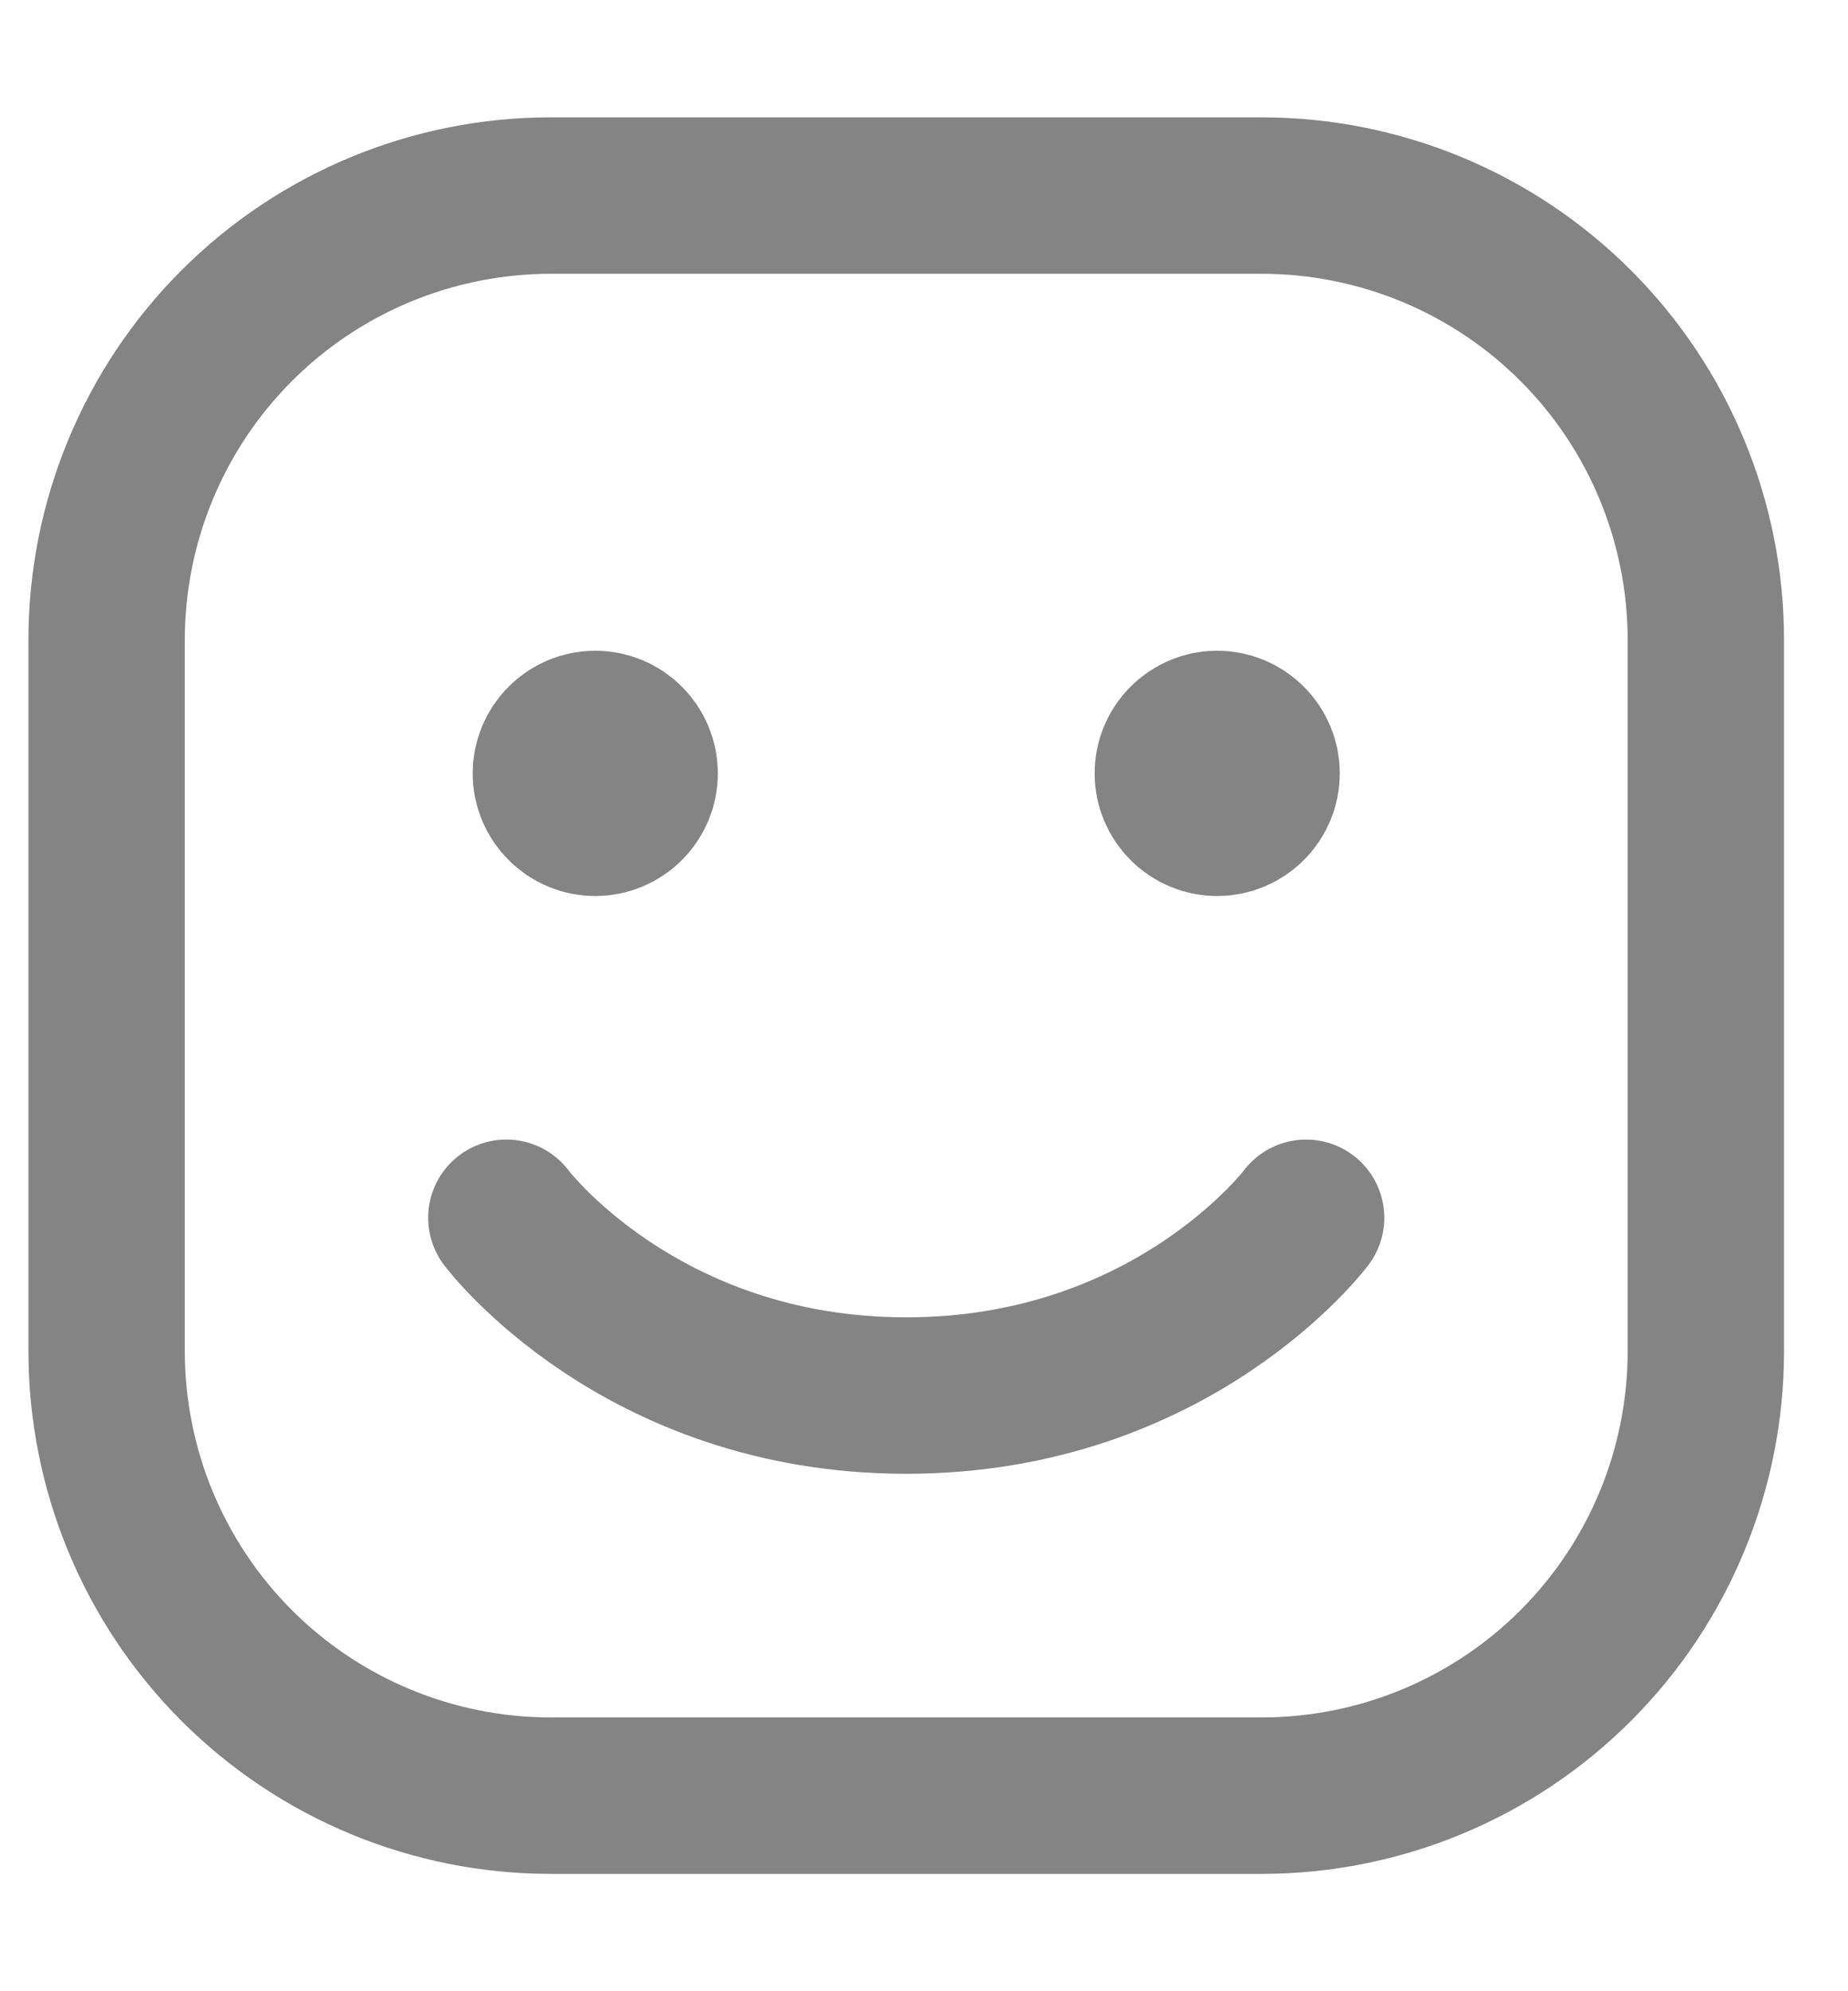 <svg width="13" height="14" viewBox="0 0 13 14" fill="none" xmlns="http://www.w3.org/2000/svg">
<path d="M0.75 9.5V4.5C0.75 3.671 1.079 2.876 1.665 2.29C2.251 1.704 3.046 1.375 3.875 1.375H8.875C9.704 1.375 10.499 1.704 11.085 2.29C11.671 2.876 12 3.671 12 4.5V9.5C12 10.329 11.671 11.124 11.085 11.71C10.499 12.296 9.704 12.625 8.875 12.625H3.875C3.046 12.625 2.251 12.296 1.665 11.71C1.079 11.124 0.75 10.329 0.75 9.5Z" stroke="#848484" stroke-width="1.1"/>
<path d="M9.188 8.562C9.188 8.562 8.25 9.812 6.375 9.812C4.5 9.812 3.562 8.562 3.562 8.562" stroke="#848484" stroke-width="1.1" stroke-linecap="round" stroke-linejoin="round"/>
<path d="M4.188 5.75C4.105 5.75 4.025 5.717 3.967 5.658C3.908 5.6 3.875 5.52 3.875 5.438C3.875 5.355 3.908 5.275 3.967 5.217C4.025 5.158 4.105 5.125 4.188 5.125C4.27 5.125 4.35 5.158 4.408 5.217C4.467 5.275 4.5 5.355 4.5 5.438C4.5 5.52 4.467 5.6 4.408 5.658C4.35 5.717 4.27 5.75 4.188 5.75ZM8.562 5.75C8.48 5.75 8.4 5.717 8.342 5.658C8.283 5.6 8.25 5.52 8.25 5.438C8.25 5.355 8.283 5.275 8.342 5.217C8.4 5.158 8.48 5.125 8.562 5.125C8.645 5.125 8.725 5.158 8.783 5.217C8.842 5.275 8.875 5.355 8.875 5.438C8.875 5.52 8.842 5.6 8.783 5.658C8.725 5.717 8.645 5.75 8.562 5.75Z" fill="#848484" stroke="#848484" stroke-width="1.1" stroke-linecap="round" stroke-linejoin="round"/>
</svg>
